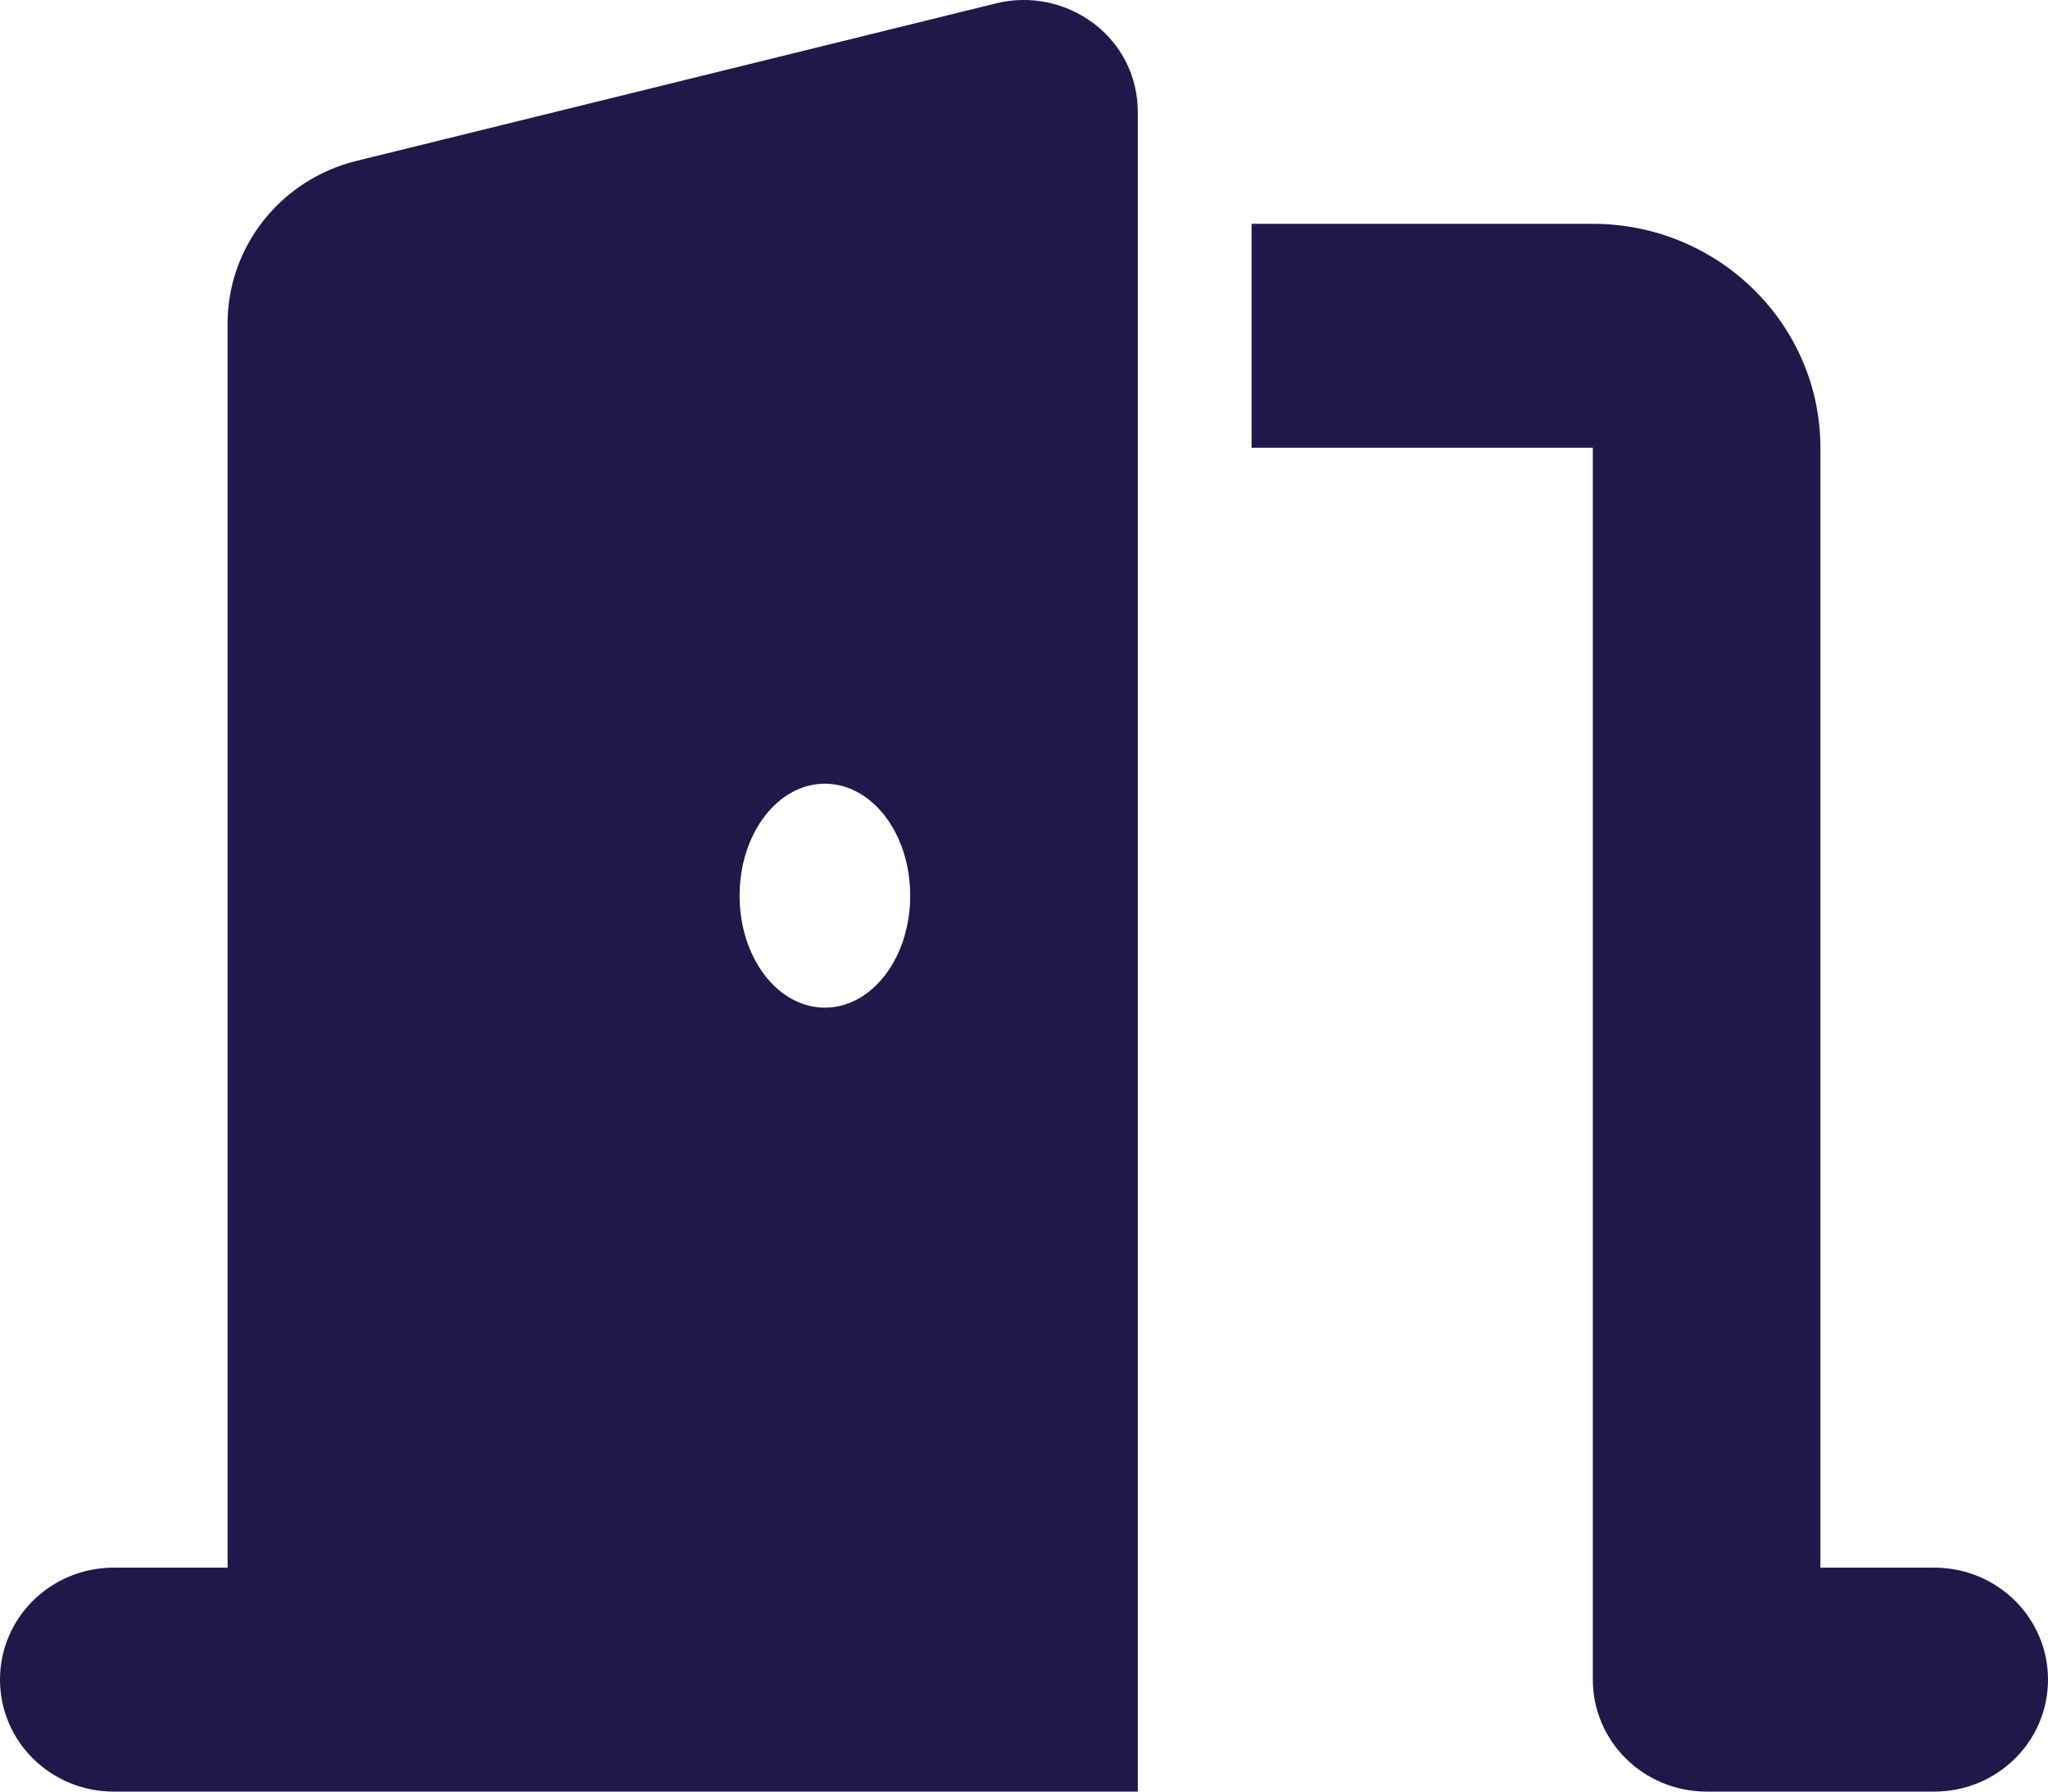 <svg width="16" height="14" viewBox="0 0 16 14" fill="none" xmlns="http://www.w3.org/2000/svg">
<path d="M8.889 0.874C8.889 0.603 8.764 0.349 8.547 0.185C8.331 0.021 8.05 -0.04 7.783 0.026L2.786 1.257C2.194 1.402 1.778 1.927 1.778 2.528V12.25H0.889C0.397 12.25 0 12.641 0 13.125C0 13.609 0.397 14 0.889 14H2.667H8H8.889V13.125V0.874ZM7.111 6.999C7.111 7.483 6.814 7.874 6.444 7.874C6.075 7.874 5.778 7.483 5.778 6.999C5.778 6.515 6.075 6.124 6.444 6.124C6.814 6.124 7.111 6.515 7.111 6.999ZM9.778 3.499H12.444V13.125C12.444 13.609 12.842 14 13.333 14H15.111C15.603 14 16 13.609 16 13.125C16 12.641 15.603 12.25 15.111 12.25H14.222V3.499C14.222 2.534 13.425 1.749 12.444 1.749H9.778V3.499Z" fill="#201849"/>
</svg>
